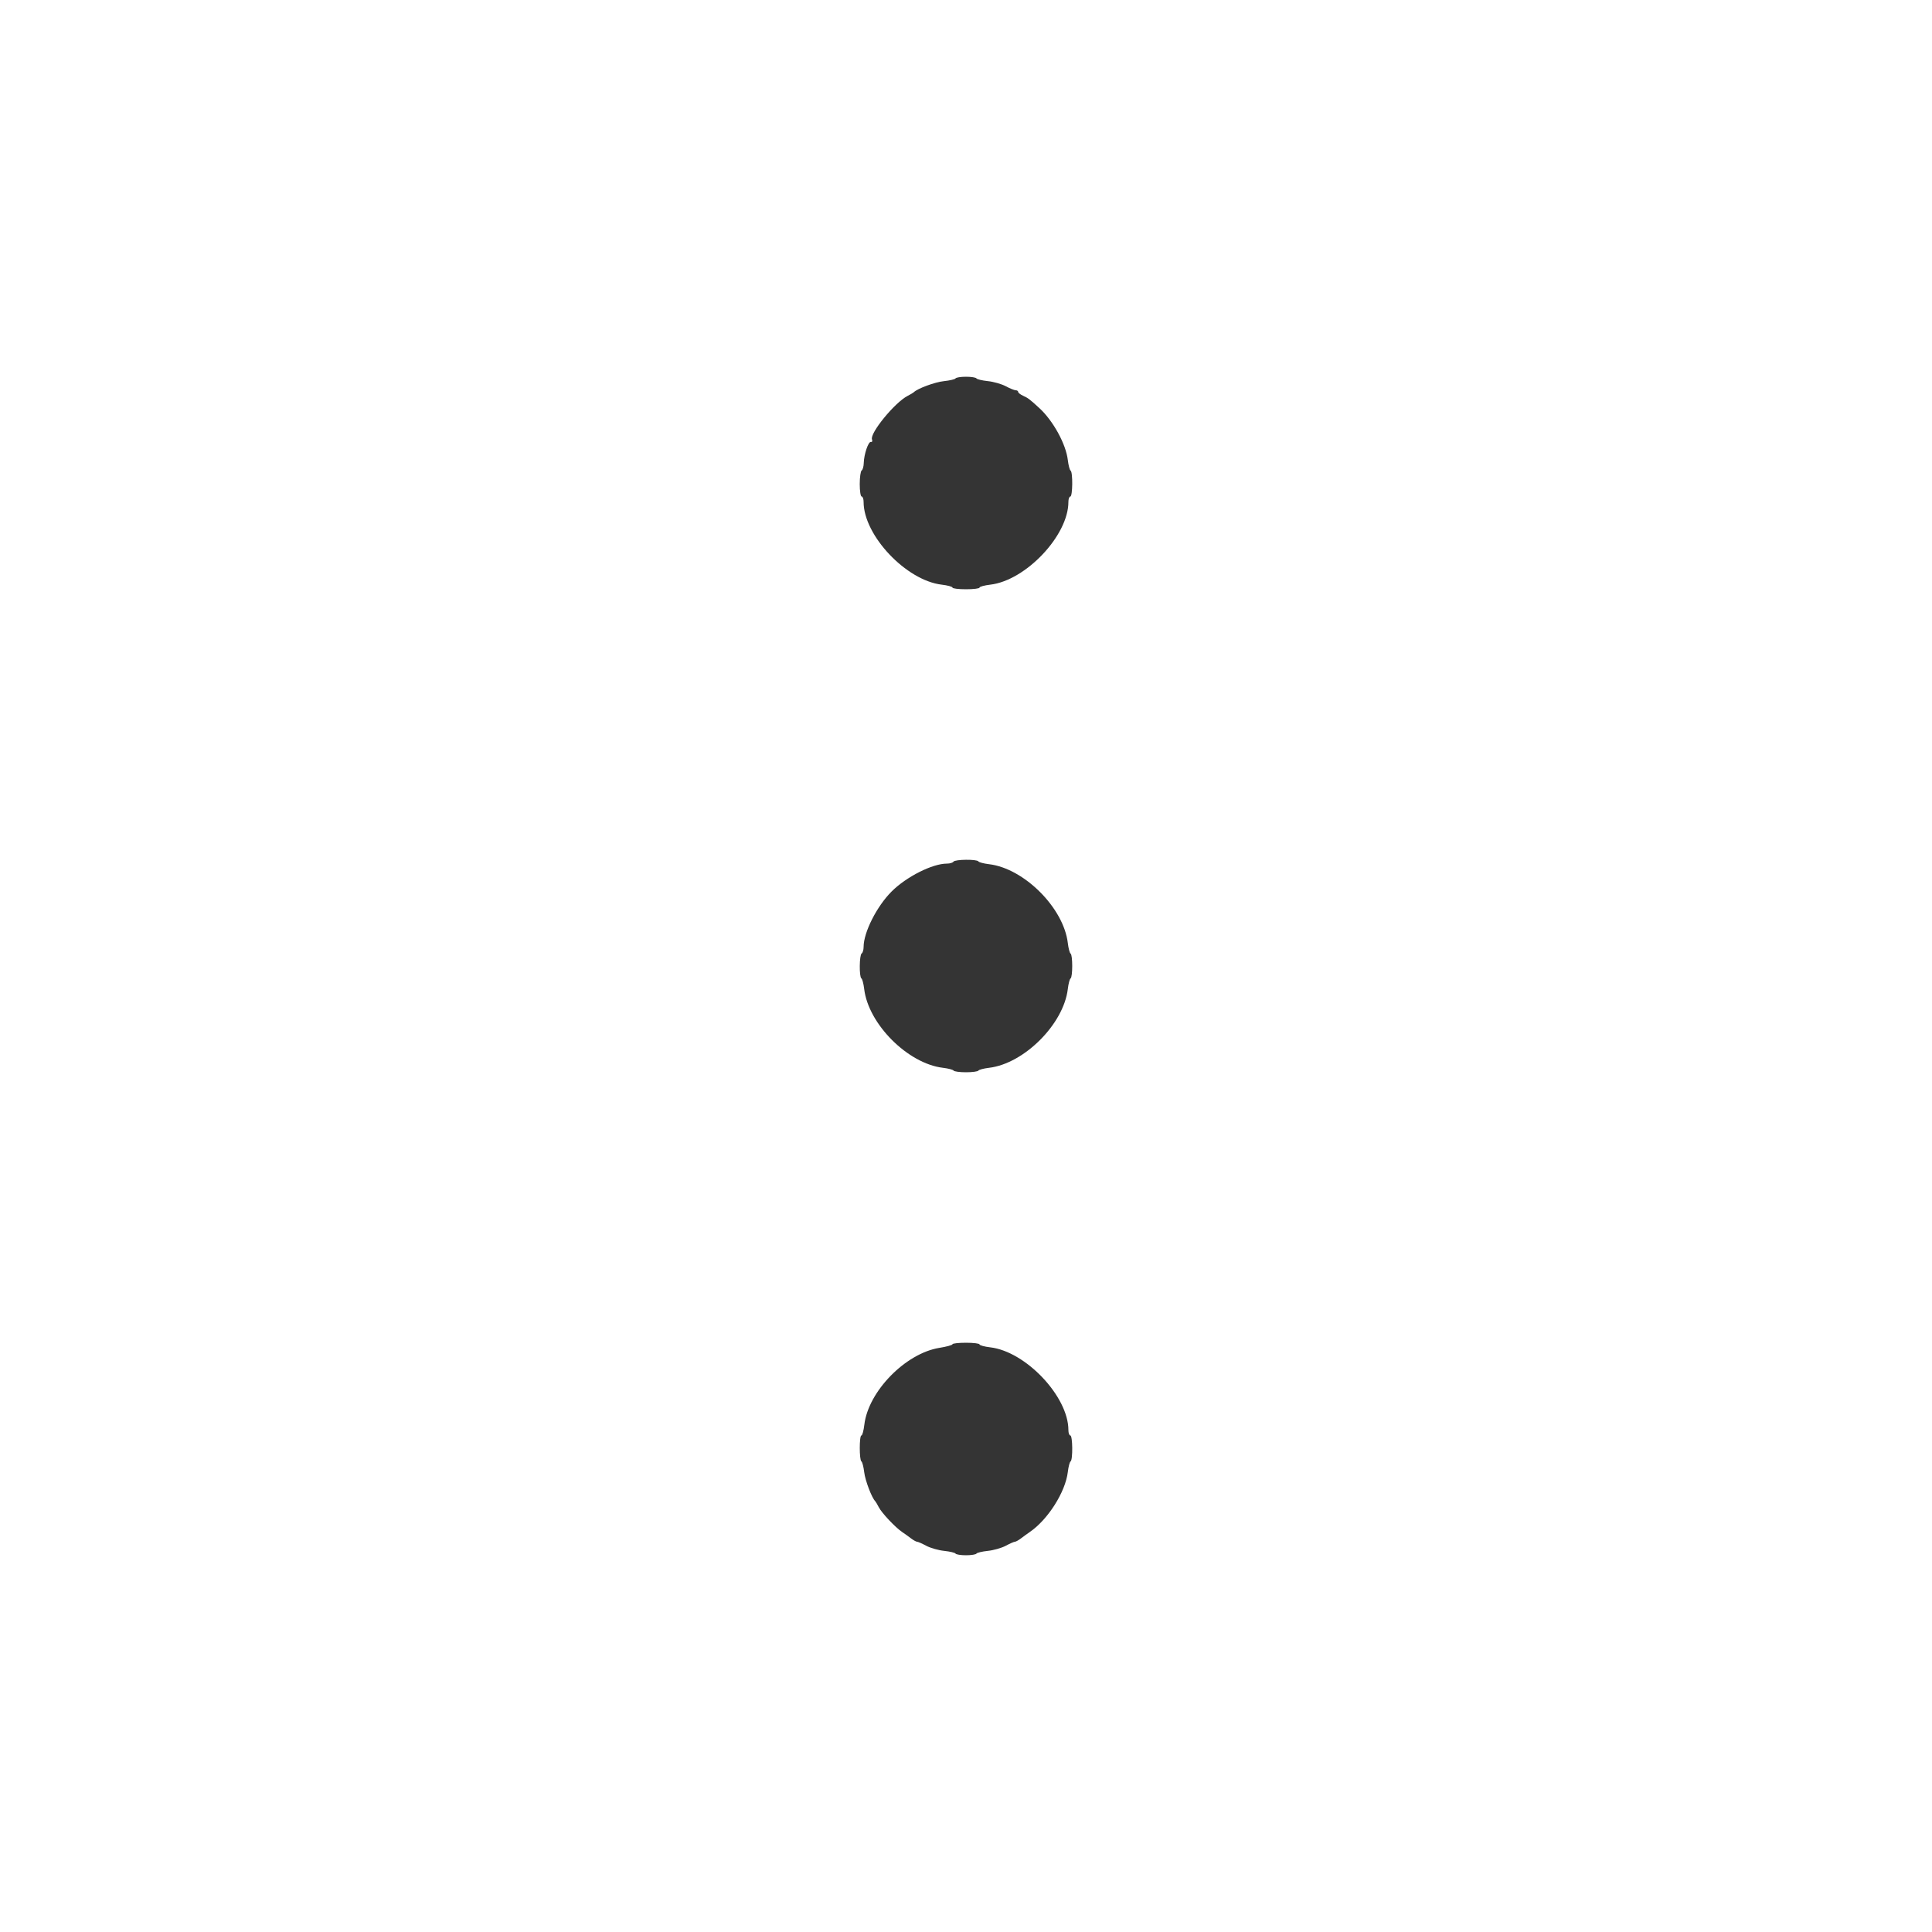 <svg id="svg" version="1.1" xmlns="http://www.w3.org/2000/svg" xmlns:xlink="http://www.w3.org/1999/xlink" width="400" height="400" viewBox="0, 0, 400,400"><g id="svgg"><path id="path0" d="M197.835 78.343 C 197.719 78.531,196.629 78.788,195.414 78.914 C 193.577 79.103,189.963 80.433,189.200 81.200 C 189.090 81.311,188.515 81.651,187.922 81.957 C 185.255 83.330,180.045 89.698,180.538 90.982 C 180.669 91.325,180.573 91.549,180.317 91.495 C 179.781 91.383,178.875 94.054,178.831 95.876 C 178.814 96.578,178.620 97.264,178.400 97.400 C 178.180 97.536,178.000 98.807,178.000 100.224 C 178.000 101.675,178.175 102.800,178.400 102.800 C 178.620 102.800,178.800 103.307,178.800 103.927 C 178.800 110.854,187.612 120.183,194.970 121.048 C 196.197 121.192,197.200 121.465,197.200 121.655 C 197.200 121.845,198.460 122.000,200.000 122.000 C 201.540 122.000,202.800 121.845,202.800 121.655 C 202.800 121.465,203.803 121.192,205.030 121.048 C 212.388 120.183,221.200 110.854,221.200 103.927 C 221.200 103.307,221.380 102.800,221.600 102.800 C 222.088 102.800,222.142 97.735,221.657 97.435 C 221.469 97.319,221.208 96.327,221.078 95.232 C 220.688 91.938,218.050 87.123,215.199 84.504 C 213.196 82.663,212.869 82.414,211.815 81.934 C 211.257 81.680,210.800 81.320,210.800 81.136 C 210.800 80.951,210.572 80.800,210.294 80.800 C 210.016 80.800,209.087 80.424,208.229 79.964 C 207.372 79.505,205.704 79.029,204.523 78.907 C 203.343 78.785,202.281 78.531,202.165 78.343 C 202.048 78.154,201.074 78.000,200.000 78.000 C 198.926 78.000,197.952 78.154,197.835 78.343 M197.400 178.400 C 197.264 178.620,196.656 178.800,196.049 178.800 C 193.041 178.800,187.654 181.519,184.587 184.587 C 181.519 187.654,178.800 193.041,178.800 196.049 C 178.800 196.656,178.620 197.264,178.400 197.400 C 177.913 197.701,177.862 202.268,178.343 202.565 C 178.531 202.681,178.792 203.670,178.921 204.762 C 179.781 212.024,187.973 220.219,195.232 221.078 C 196.327 221.208,197.319 221.469,197.435 221.657 C 197.552 221.846,198.706 222.000,200.000 222.000 C 201.294 222.000,202.448 221.846,202.565 221.657 C 202.681 221.469,203.673 221.208,204.768 221.078 C 212.027 220.219,220.219 212.024,221.079 204.762 C 221.208 203.670,221.469 202.681,221.657 202.565 C 222.104 202.288,222.104 197.712,221.657 197.435 C 221.469 197.319,221.208 196.330,221.079 195.238 C 220.219 187.976,212.027 179.781,204.768 178.922 C 203.673 178.792,202.681 178.531,202.565 178.343 C 202.268 177.862,197.701 177.913,197.400 178.400 M197.200 278.311 C 197.200 278.483,195.985 278.818,194.500 279.057 C 187.473 280.187,179.762 288.079,178.952 294.970 C 178.808 296.197,178.535 297.200,178.345 297.200 C 177.896 297.200,177.894 302.287,178.343 302.565 C 178.531 302.681,178.794 303.693,178.927 304.813 C 179.129 306.520,180.483 310.087,181.200 310.800 C 181.311 310.910,181.651 311.485,181.957 312.078 C 182.570 313.269,185.399 316.263,186.797 317.200 C 187.290 317.530,188.105 318.115,188.609 318.500 C 189.114 318.885,189.680 319.200,189.869 319.200 C 190.058 319.200,190.913 319.576,191.771 320.036 C 192.628 320.495,194.296 320.971,195.477 321.093 C 196.657 321.215,197.719 321.469,197.835 321.657 C 197.952 321.846,198.926 322.000,200.000 322.000 C 201.074 322.000,202.048 321.846,202.165 321.657 C 202.281 321.469,203.343 321.215,204.523 321.093 C 205.704 320.971,207.372 320.495,208.229 320.036 C 209.087 319.576,209.942 319.200,210.131 319.200 C 210.320 319.200,210.886 318.885,211.391 318.500 C 211.895 318.115,212.703 317.530,213.187 317.200 C 216.952 314.631,220.589 308.903,221.078 304.768 C 221.208 303.673,221.469 302.681,221.657 302.565 C 222.142 302.265,222.088 297.200,221.600 297.200 C 221.380 297.200,221.200 296.693,221.200 296.073 C 221.200 289.146,212.388 279.817,205.030 278.952 C 203.803 278.808,202.800 278.535,202.800 278.345 C 202.800 278.155,201.540 278.000,200.000 278.000 C 198.460 278.000,197.200 278.140,197.200 278.311 " stroke="none" fill="#343434" fill-rule="evenodd"></path><path id="path1" d="" stroke="none" fill="#383434" fill-rule="evenodd"></path><path id="path2" d="" stroke="none" fill="#383434" fill-rule="evenodd"></path><path id="path3" d="" stroke="none" fill="#383434" fill-rule="evenodd"></path><path id="path4" d="" stroke="none" fill="#383434" fill-rule="evenodd"></path></g></svg>